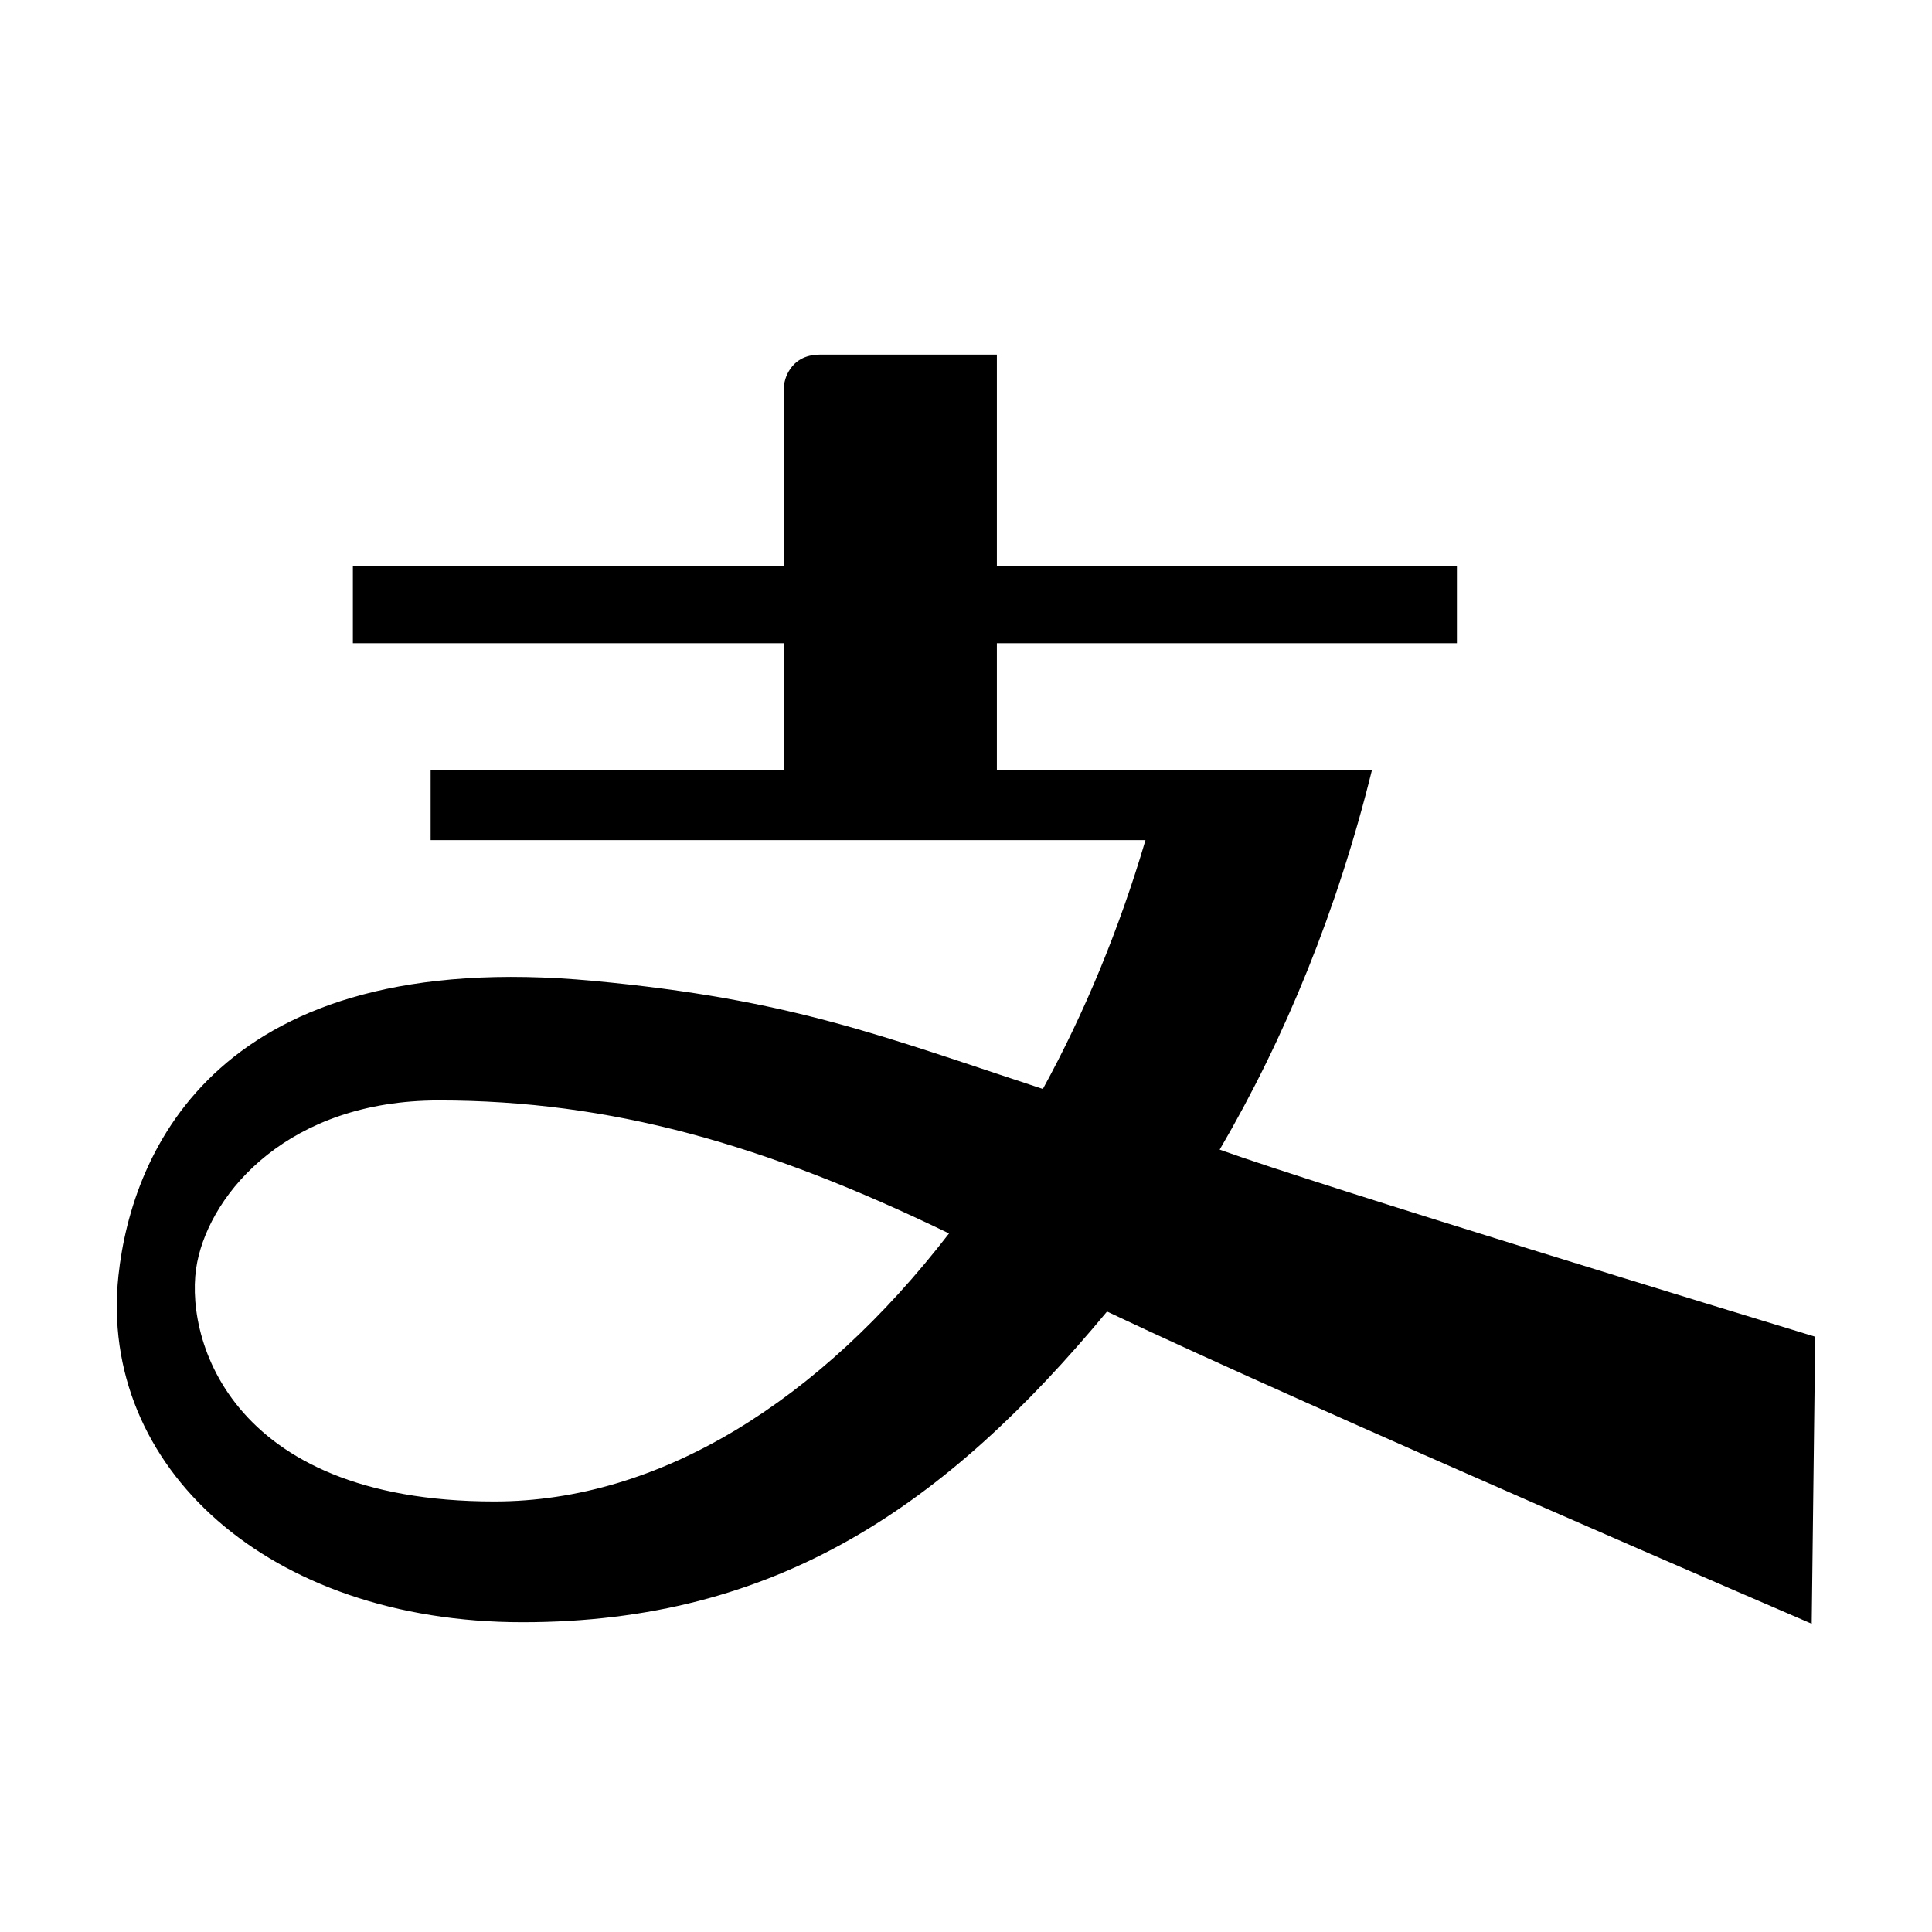 <?xml version="1.0" standalone="no"?><!DOCTYPE svg PUBLIC "-//W3C//DTD SVG 1.1//EN" "http://www.w3.org/Graphics/SVG/1.1/DTD/svg11.dtd"><svg t="1607844116914" class="icon" viewBox="0 0 1024 1024" version="1.1" xmlns="http://www.w3.org/2000/svg" p-id="3619" xmlns:xlink="http://www.w3.org/1999/xlink" width="200" height="200"><defs><style type="text/css"></style></defs><path d="M962.094 708.5c-36.895-11.232-262.625-80.057-315.642-99.173 34.775-59.368 62.513-127.337 80.763-201.375L528.364 407.952l0-67.039 243.819 0 0-41.08L528.364 299.834 528.364 187.958l-93.763 0c-16.843 0-18.876 15.173-18.876 15.173l0 96.703L187.031 299.834l0 41.08 228.694 0 0 67.039L228.247 407.952l0 37.334 378.886 0c-13.938 47.215-32.312 91.57-54.395 131.882-85.46-28.046-133.401-47.514-238.206-57.278C115.727 501.288 69.906 609.777 62.776 676.123 52.019 777.186 142.034 859.816 276.932 859.816c134.859 0 224.355-61.77 309.813-164.668 109.496 51.924 373.497 165.474 373.497 165.474L962.094 708.5 962.094 708.5 962.094 708.5 962.094 708.5zM262.035 795.806c-142.527 0-165.101-89.446-157.502-126.849 7.431-37.238 48.712-85.705 127.986-85.705 91.039 0 172.598 23.096 270.494 70.496C434.246 742.759 349.746 795.806 262.035 795.806L262.035 795.806 262.035 795.806 262.035 795.806z" p-id="3620"></path></svg>